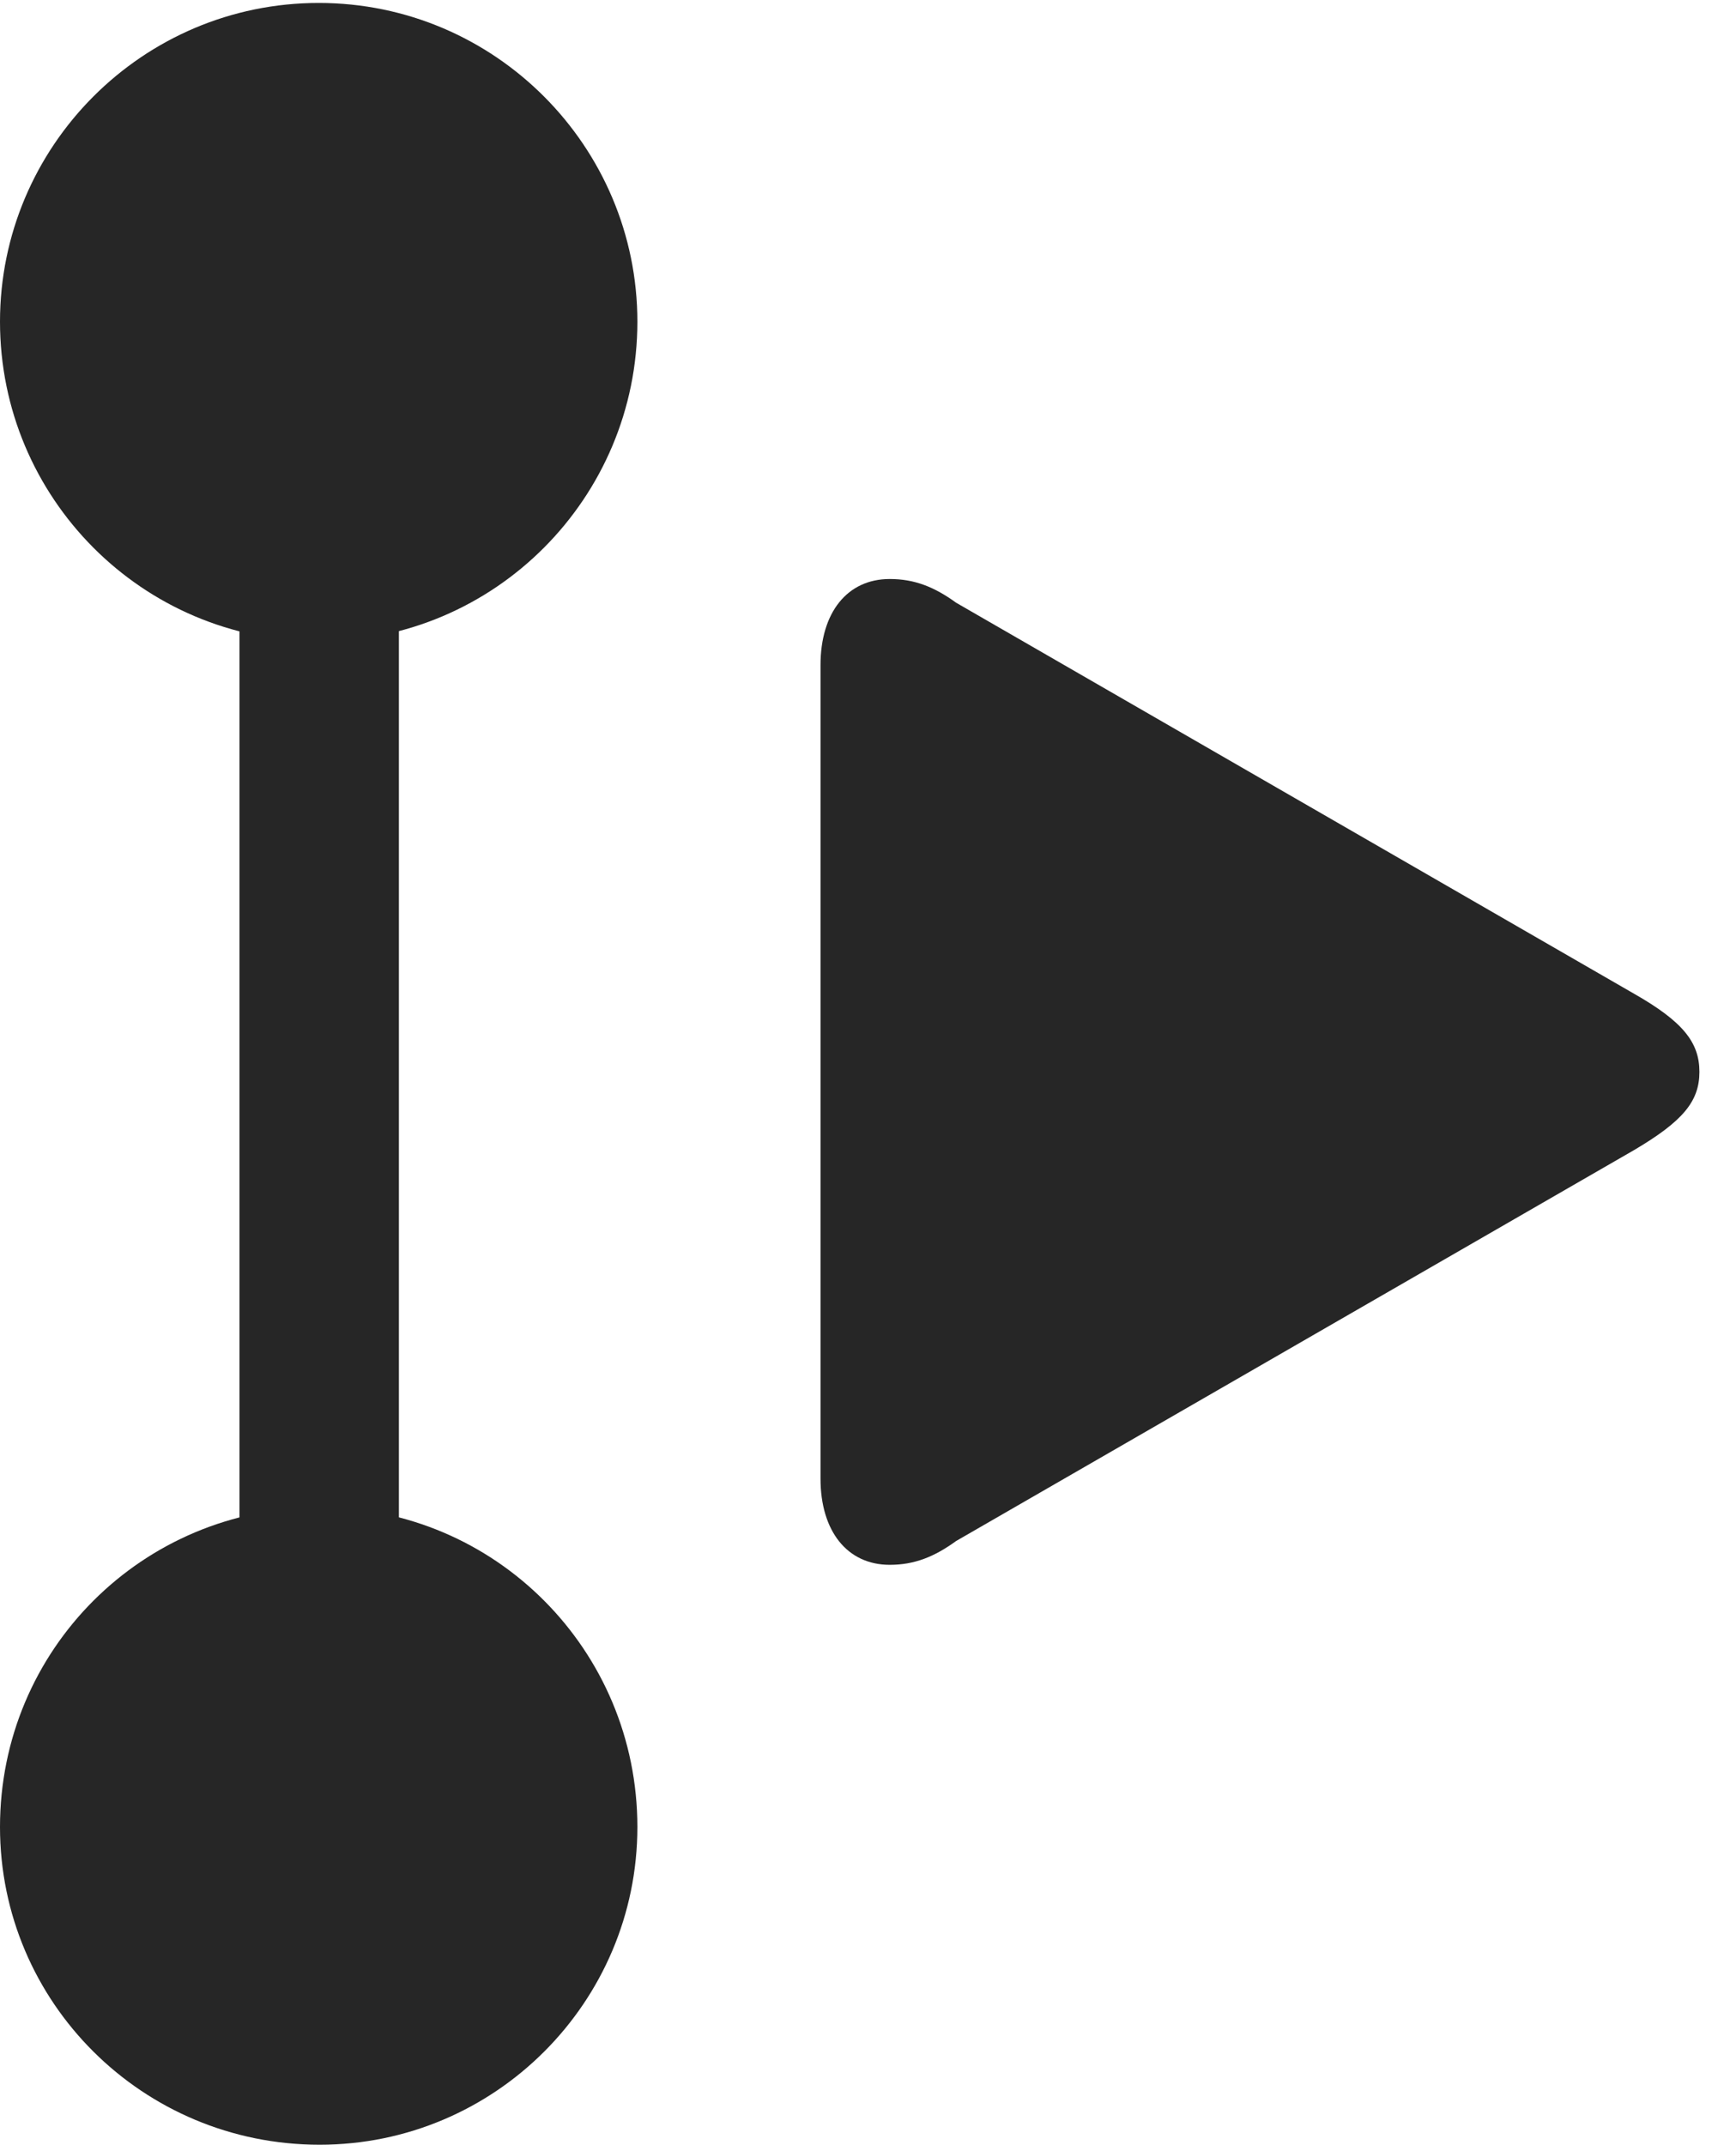 <?xml version="1.0" encoding="UTF-8"?>
<!--Generator: Apple Native CoreSVG 341-->
<!DOCTYPE svg
PUBLIC "-//W3C//DTD SVG 1.1//EN"
       "http://www.w3.org/Graphics/SVG/1.1/DTD/svg11.dtd">
<svg version="1.1" xmlns="http://www.w3.org/2000/svg" xmlns:xlink="http://www.w3.org/1999/xlink" viewBox="0 0 17.129 21.162">
 <g>
  <rect height="21.162" opacity="0" width="17.129" x="0" y="0"/>
  <path d="M3.145 6.328C4.883 6.328 6.289 4.912 6.289 3.174C6.289 1.445 4.883 0.029 3.145 0.029C1.406 0.029 0 1.445 0 3.174C0 4.912 1.406 6.328 3.145 6.328ZM3.154 15.938C3.584 15.938 3.936 15.586 3.936 15.156L3.936 6.045C3.936 5.615 3.584 5.254 3.154 5.254C2.725 5.254 2.363 5.615 2.363 6.045L2.363 15.156C2.363 15.586 2.725 15.938 3.154 15.938ZM3.154 21.162C4.883 21.162 6.289 19.756 6.289 18.027C6.289 16.279 4.883 14.873 3.154 14.873C1.406 14.873 0 16.279 0 18.027C0 19.756 1.406 21.162 3.154 21.162Z" fill="black" fill-opacity="0.85"/>
  <path d="M8.779 15.44C9.023 15.44 9.219 15.361 9.434 15.205L16.123 11.348C16.602 11.065 16.768 10.869 16.768 10.576C16.768 10.283 16.602 10.078 16.123 9.805L9.434 5.947C9.219 5.791 9.023 5.713 8.779 5.713C8.359 5.713 8.096 6.045 8.096 6.562L8.096 14.59C8.096 15.107 8.359 15.44 8.779 15.44Z" fill="black" fill-opacity="0.85"/>
 </g>
</svg>
